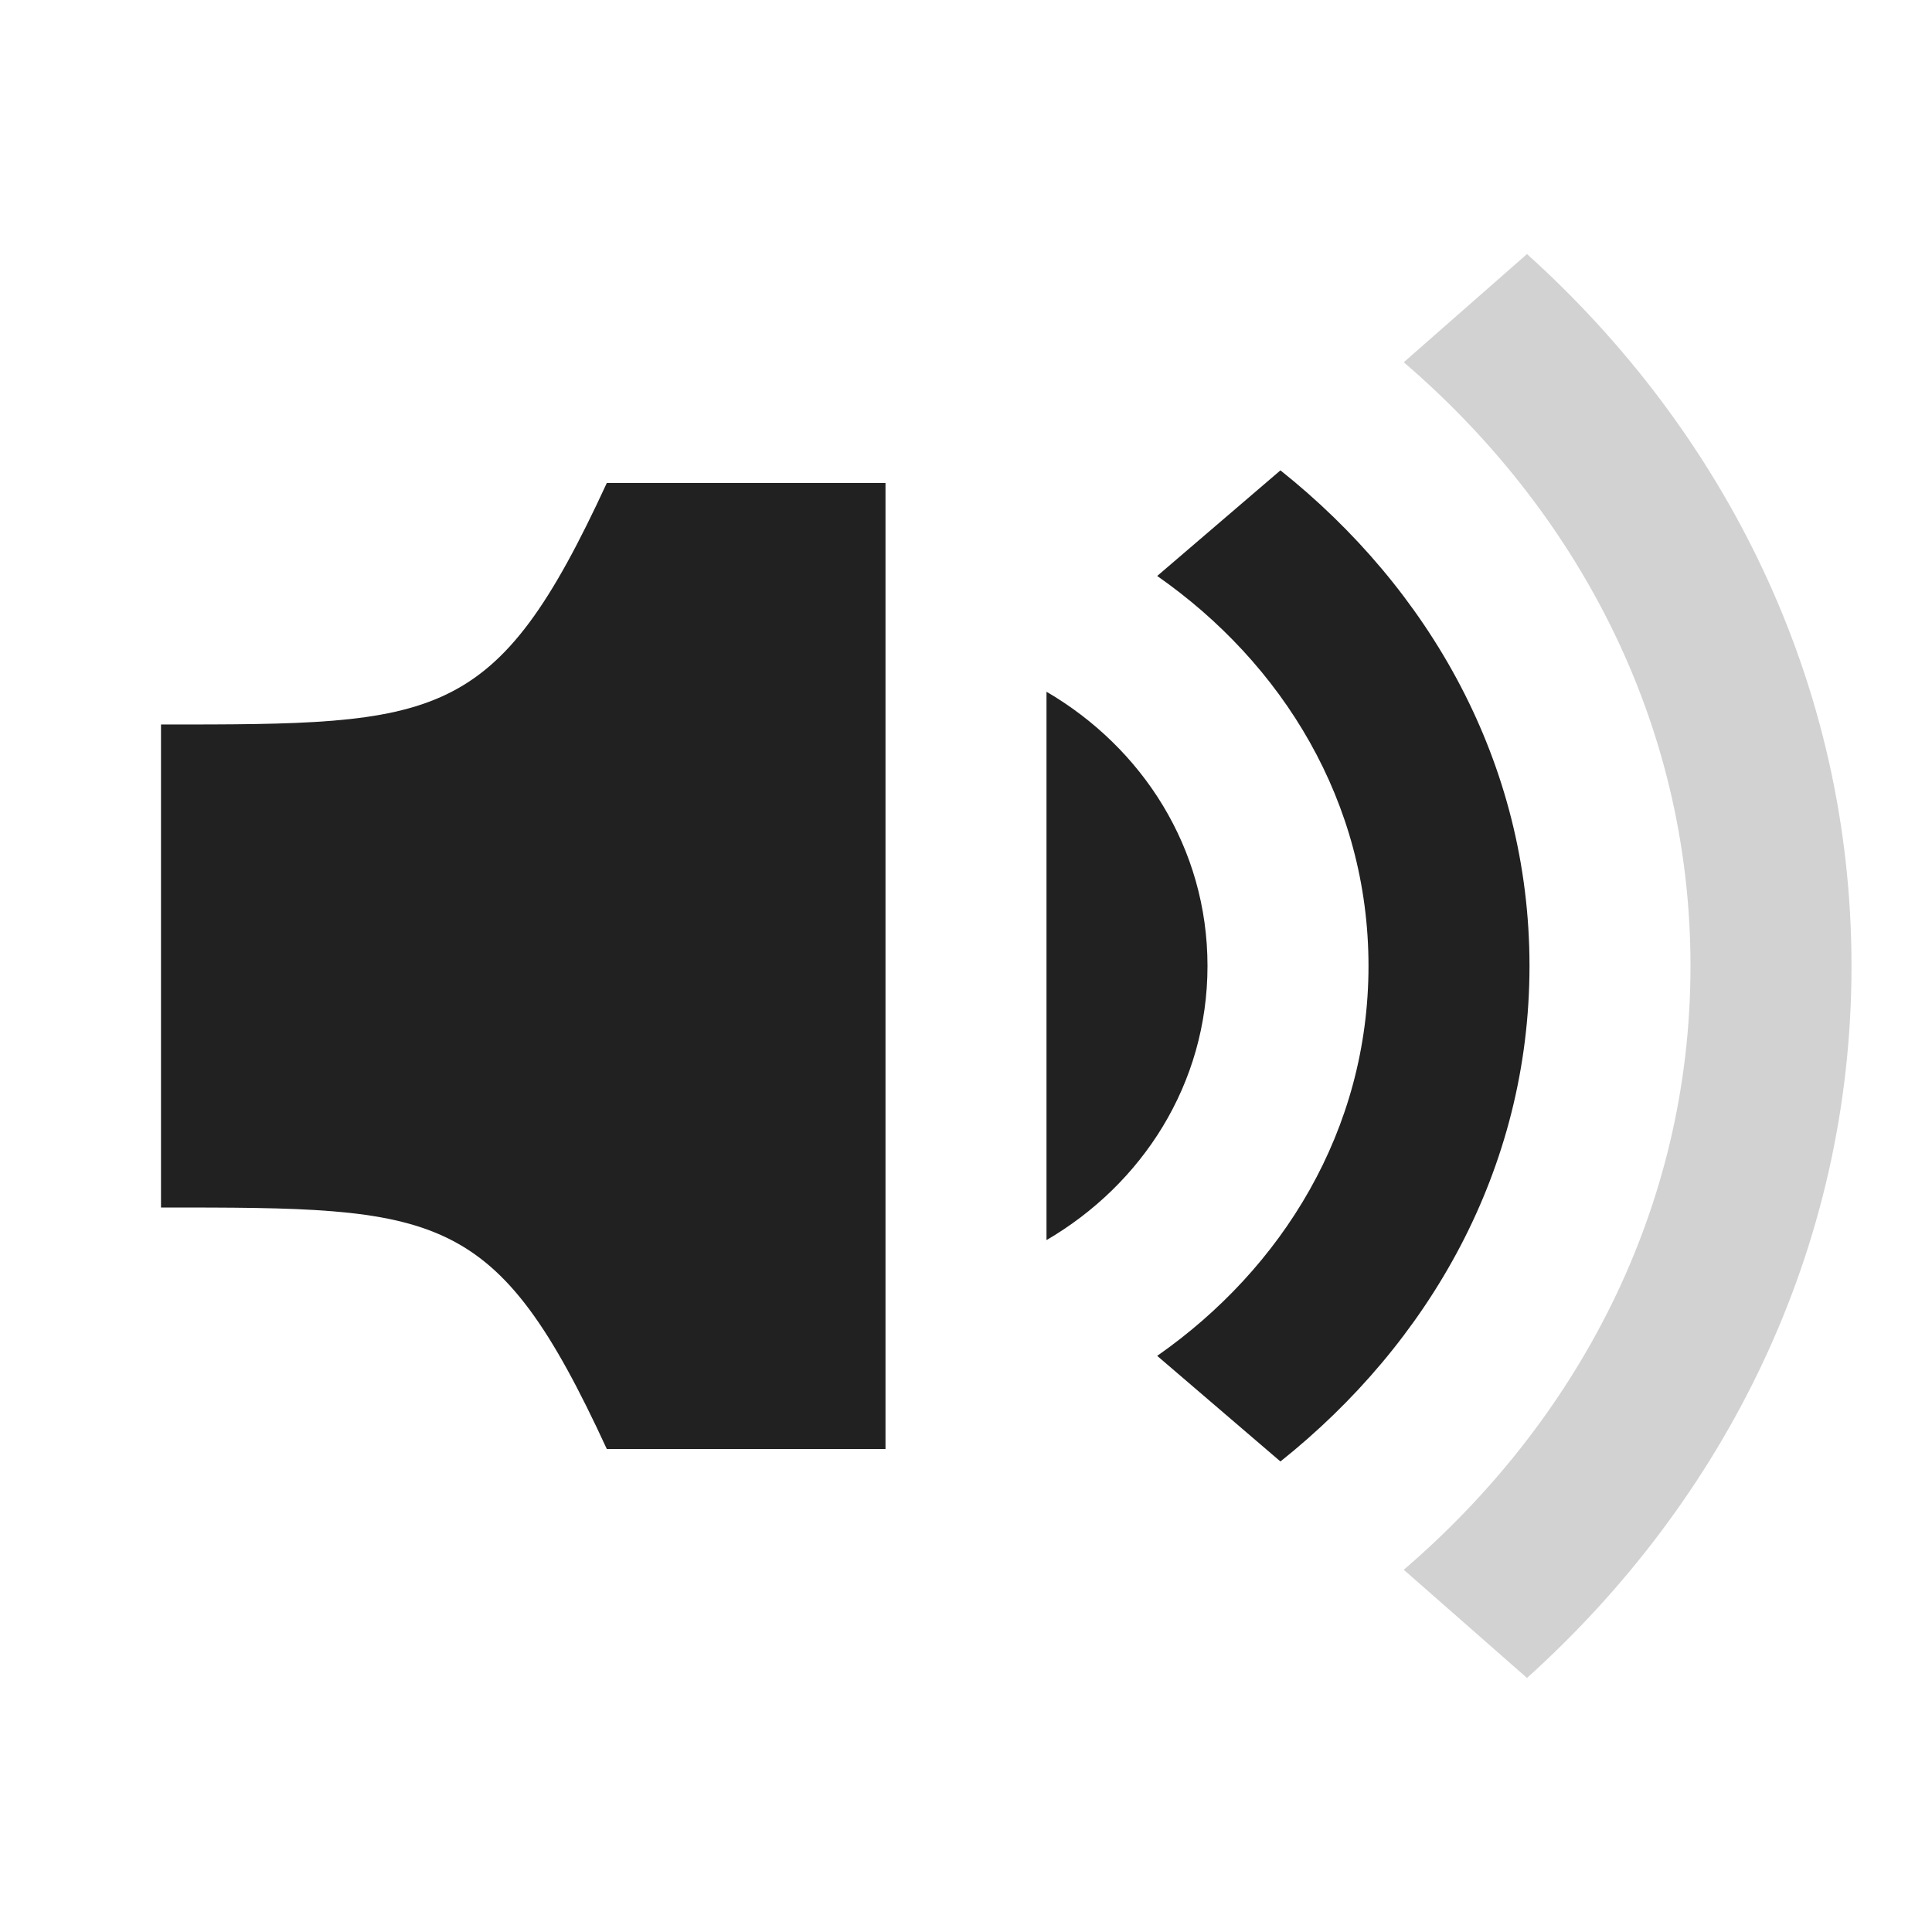 <?xml version="1.0" encoding="UTF-8" standalone="no"?>
<!-- Created with Inkscape (http://www.inkscape.org/) -->

<svg
   xmlns:dc="http://purl.org/dc/elements/1.1/"
   xmlns:cc="http://creativecommons.org/ns#"
   xmlns:rdf="http://www.w3.org/1999/02/22-rdf-syntax-ns#"
   xmlns:svg="http://www.w3.org/2000/svg"
   xmlns="http://www.w3.org/2000/svg"
   xmlns:sodipodi="http://sodipodi.sourceforge.net/DTD/sodipodi-0.dtd"
   xmlns:inkscape="http://www.inkscape.org/namespaces/inkscape"
   width="24"
   height="24"
   id="svg27665"
   version="1.1"
   inkscape:version="0.48.4 r9939"
   sodipodi:docname="audio-volume-medium-panel.svg">
  <defs
     id="defs27667" />
  <sodipodi:namedview
     id="base"
     pagecolor="#ffffff"
     bordercolor="#666666"
     borderopacity="1.0"
     inkscape:pageopacity="0"
     inkscape:pageshadow="2"
     inkscape:zoom="16.000001"
     inkscape:cx="-3.4806182"
     inkscape:cy="11.019007"
     inkscape:document-units="px"
     inkscape:current-layer="layer1"
     showgrid="true"
     inkscape:window-width="1301"
     inkscape:window-height="744"
     inkscape:window-x="65"
     inkscape:window-y="24"
     inkscape:window-maximized="1"
     inkscape:snap-bbox="true"
     inkscape:bbox-paths="true"
     inkscape:bbox-nodes="true"
     inkscape:snap-bbox-edge-midpoints="true"
     inkscape:snap-bbox-midpoints="true"
     inkscape:object-paths="true"
     inkscape:snap-intersection-paths="true"
     inkscape:object-nodes="true"
     inkscape:snap-smooth-nodes="true"
     inkscape:snap-midpoints="true"
     inkscape:snap-object-midpoints="true"
     inkscape:snap-center="true"
     inkscape:snap-global="true"
     showguides="true"
     inkscape:guide-bbox="true"
     fit-margin-top="0"
     fit-margin-left="0"
     fit-margin-right="0"
     fit-margin-bottom="0"
     inkscape:showpageshadow="false"
     inkscape:snap-nodes="true">
    <inkscape:grid
       type="xygrid"
       id="grid3070"
       empspacing="5"
       visible="true"
       enabled="true"
       snapvisiblegridlinesonly="true"
       originx="-48px"
       originy="-0px" />
  </sodipodi:namedview>
  <g
     inkscape:label="Camada 1"
     inkscape:groupmode="layer"
     id="layer1"
     transform="translate(3316.417,-2092.719)">
    <path
       style="fill:#212121;fill-opacity:1;stroke:none"
       d="m -3314.417,2101.719 0,6 c 3.462,0 4.154,0 5.538,3 l 3.462,0 0,-12 -3.462,0 c -1.385,3 -2.077,3 -5.538,3 z"
       id="rect3052"
       inkscape:connector-curvature="0"
       sodipodi:nodetypes="ccccccc" />
    <path
       style="fill:#212121;fill-opacity:1;stroke:none"
       d="m -3303.417,2101.312 0,3.406 0,3.406 c 1.185,-0.692 2,-1.935 2,-3.406 0,-1.471 -0.815,-2.714 -2,-3.406 z"
       id="path3783"
       inkscape:connector-curvature="0" />
    <path
       style="fill:#212121;fill-opacity:1;stroke:none"
       d="m -3300.511,2098.562 -1.531,1.312 c 1.554,1.084 2.625,2.805 2.625,4.844 0,2.038 -1.071,3.759 -2.625,4.844 l 1.531,1.312 c 1.839,-1.466 3.094,-3.622 3.094,-6.156 0,-2.534 -1.255,-4.691 -3.094,-6.156 z"
       id="path3779"
       inkscape:connector-curvature="0" />
    <path
       style="fill:#212121;fill-opacity:1;stroke:none;opacity:0.2"
       d="m -3297.448,2095.875 -1.531,1.344 c 2.137,1.834 3.562,4.463 3.562,7.5 0,3.037 -1.425,5.666 -3.562,7.5 l 1.531,1.344 c 2.439,-2.196 4.031,-5.303 4.031,-8.844 0,-3.541 -1.592,-6.647 -4.031,-8.844 z"
       id="path2989"
       inkscape:connector-curvature="0" />
  </g>
</svg>
